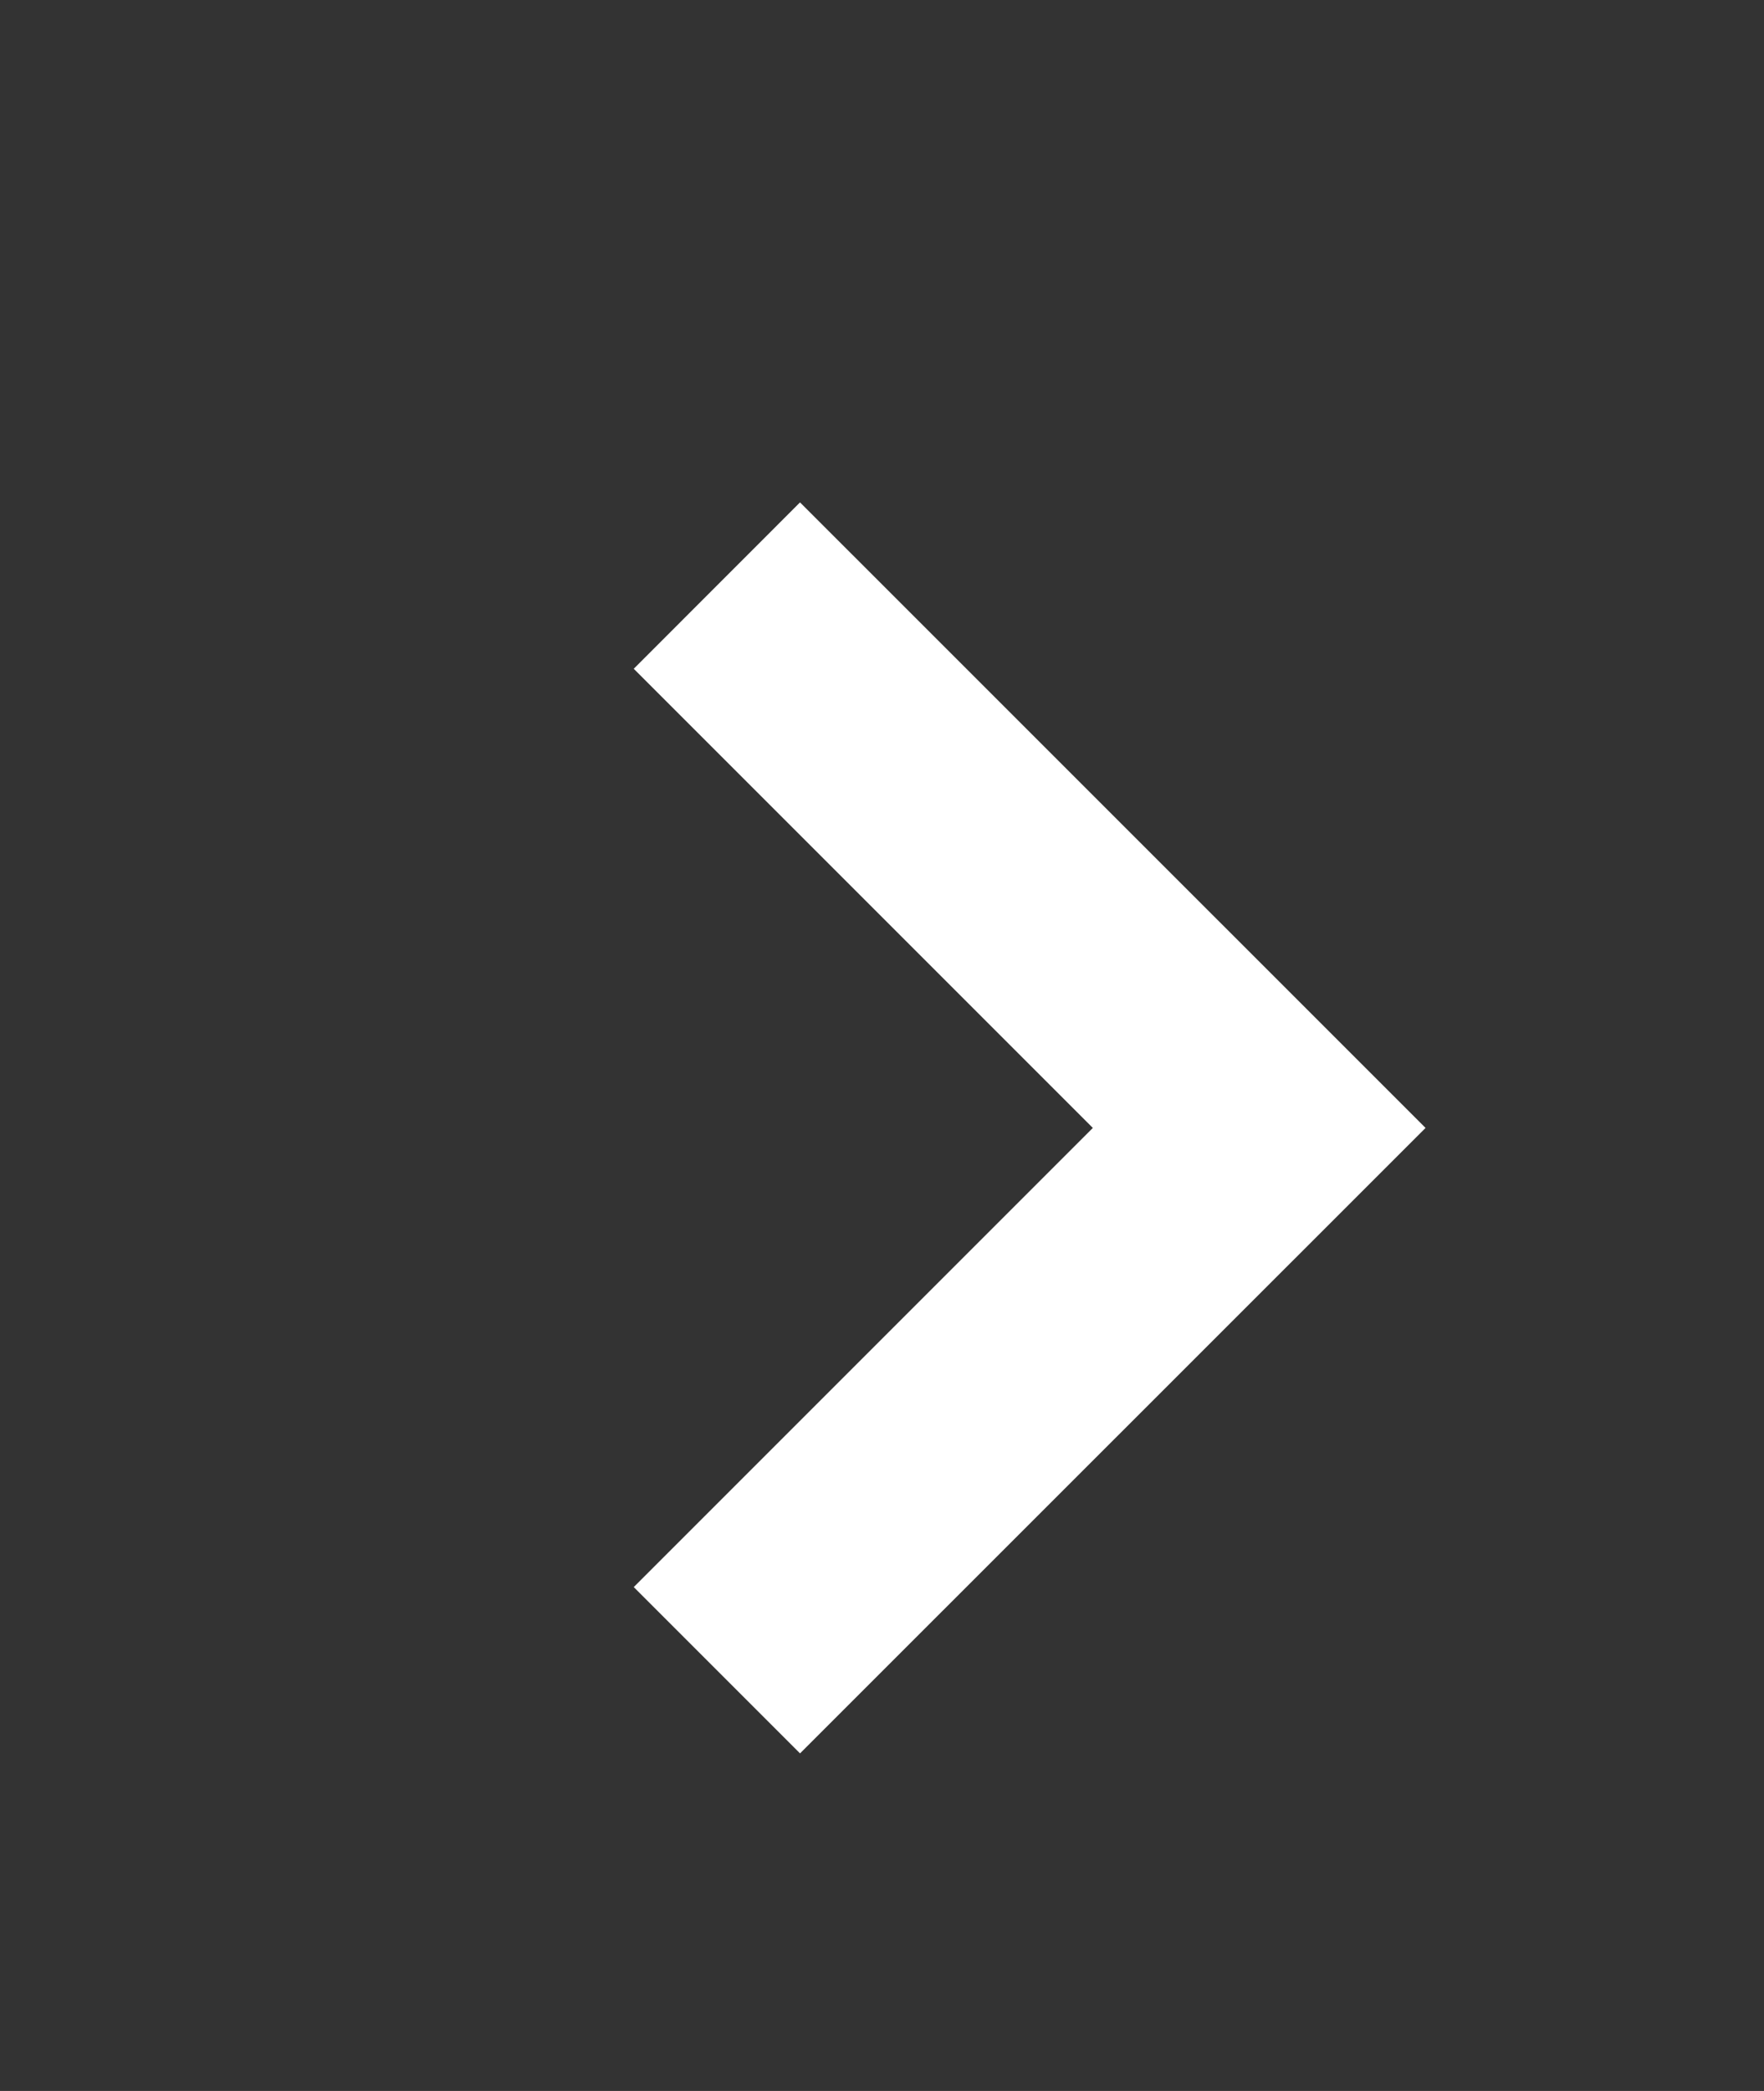 <?xml version="1.0" encoding="utf-8"?>
<!-- Generator: Adobe Illustrator 16.0.0, SVG Export Plug-In . SVG Version: 6.00 Build 0)  -->
<!DOCTYPE svg PUBLIC "-//W3C//DTD SVG 1.1//EN" "http://www.w3.org/Graphics/SVG/1.1/DTD/svg11.dtd">
<svg version="1.1" id="Layer_1" xmlns="http://www.w3.org/2000/svg" xmlns:xlink="http://www.w3.org/1999/xlink" x="0px" y="0px"
	 width="21.26px" height="25.197px" viewBox="0 0 21.26 25.197" enable-background="new 0 0 21.26 25.197" xml:space="preserve">
<rect x="0" y="0" width="21.26" height="25.197" fill="#333333" stroke="none"/>
<polygon fill="#FFFFFF" points="9.642,21.129 7.638,19.125 13.171,13.592 7.638,8.059 9.642,6.054 17.181,13.592 "/>
</svg>
